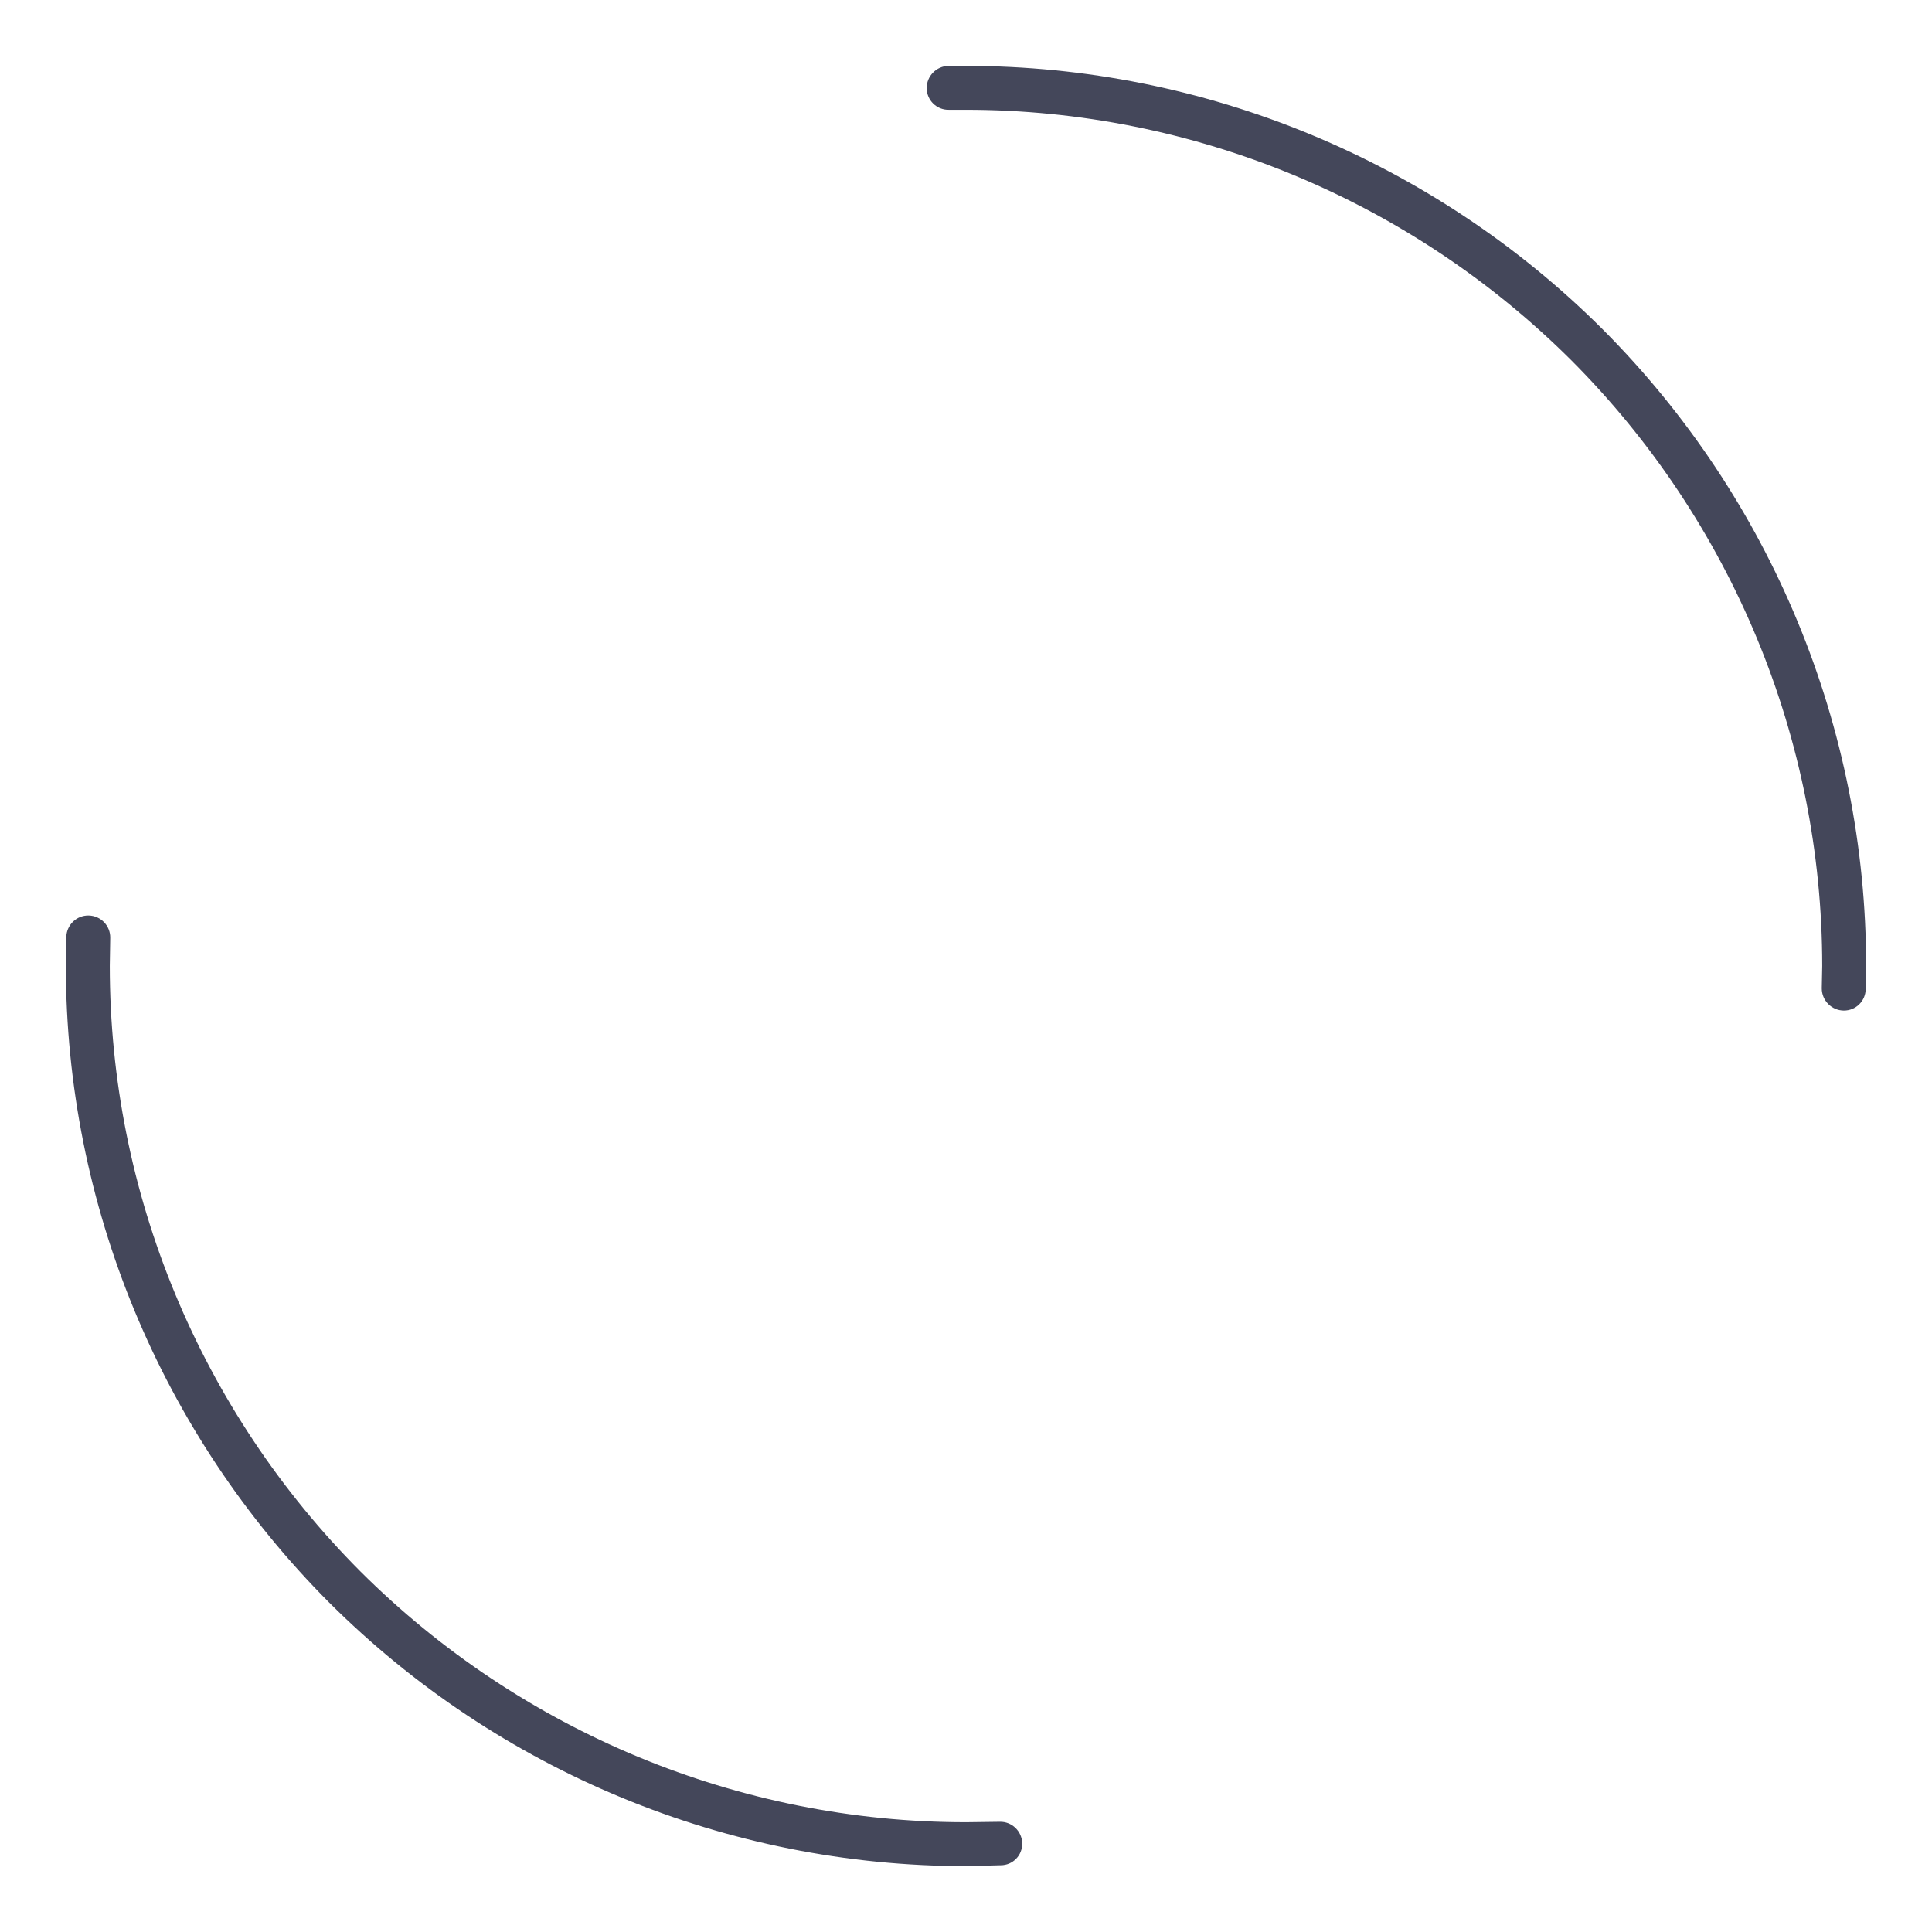 <?xml version="1.0" encoding="UTF-8" standalone="no"?>
<!-- Generator: Gravit.io -->

<svg
   style="isolation:isolate"
   viewBox="0 0 44 44"
   width="44pt"
   height="44pt"
   version="1.1"
   id="svg6"
   sodipodi:docname="busy02.svg"
   inkscape:version="1.1.1 (3bf5ae0d25, 2021-09-20)"
   xmlns:inkscape="http://www.inkscape.org/namespaces/inkscape"
   xmlns:sodipodi="http://sodipodi.sourceforge.net/DTD/sodipodi-0.dtd"
   xmlns="http://www.w3.org/2000/svg"
   xmlns:svg="http://www.w3.org/2000/svg">
  <defs
     id="defs10" />
  <sodipodi:namedview
     id="namedview8"
     pagecolor="#ffffff"
     bordercolor="#666666"
     borderopacity="1.0"
     inkscape:pageshadow="2"
     inkscape:pageopacity="0.0"
     inkscape:pagecheckerboard="0"
     inkscape:document-units="pt"
     showgrid="false"
     inkscape:zoom="10.875"
     inkscape:cx="9.2413793"
     inkscape:cy="29.333333"
     inkscape:window-width="1920"
     inkscape:window-height="1020"
     inkscape:window-x="0"
     inkscape:window-y="0"
     inkscape:window-maximized="1"
     inkscape:current-layer="svg6" />
  <path
     d=" M 21.61 2.5 L 21.61 2.5 C 21.334 2.506 21.108 2.286 21.105 2.01 L 21.105 2.01 C 21.102 1.734 21.324 1.506 21.6 1.5 L 21.6 1.5 L 22 1.5 C 22 1.5 22 1.5 22 1.5 C 27.43 1.5 32.65 3.66 36.5 7.5 C 40.34 11.35 42.5 16.57 42.5 22 C 42.5 22 42.5 22 42.5 22.01 L 42.49 22.52 L 42.49 22.52 C 42.49 22.796 42.266 23.018 41.99 23.015 L 41.99 23.015 C 41.714 23.012 41.49 22.786 41.49 22.51 L 41.49 22.51 L 41.5 22 C 41.5 16.83 39.44 11.87 35.79 8.21 C 32.13 4.56 27.17 2.5 22 2.5 L 21.61 2.5 Z "
     id="path2"
     style="fill:#44475a;fill-opacity:1" />
  <path
     d=" M 22.77 41.49 L 22.77 41.49 C 23.046 41.484 23.274 41.704 23.28 41.98 L 23.28 41.98 C 23.286 42.256 23.066 42.48 22.79 42.48 L 22.79 42.48 L 22.01 42.5 C 22.01 42.5 22 42.5 22 42.5 C 16.57 42.5 11.35 40.34 7.5 36.5 C 3.66 32.65 1.5 27.43 1.5 22 C 1.5 22 1.5 21.99 1.5 21.99 L 1.51 21.34 L 1.51 21.34 C 1.516 21.064 1.744 20.844 2.02 20.85 L 2.02 20.85 C 2.296 20.856 2.516 21.084 2.51 21.36 L 2.51 21.36 L 2.5 22 C 2.5 27.17 4.56 32.13 8.21 35.79 C 11.87 39.44 16.83 41.5 22 41.5 L 22.77 41.49 Z "
     id="path4"
     style="fill:#44475a;fill-opacity:1" />
</svg>
